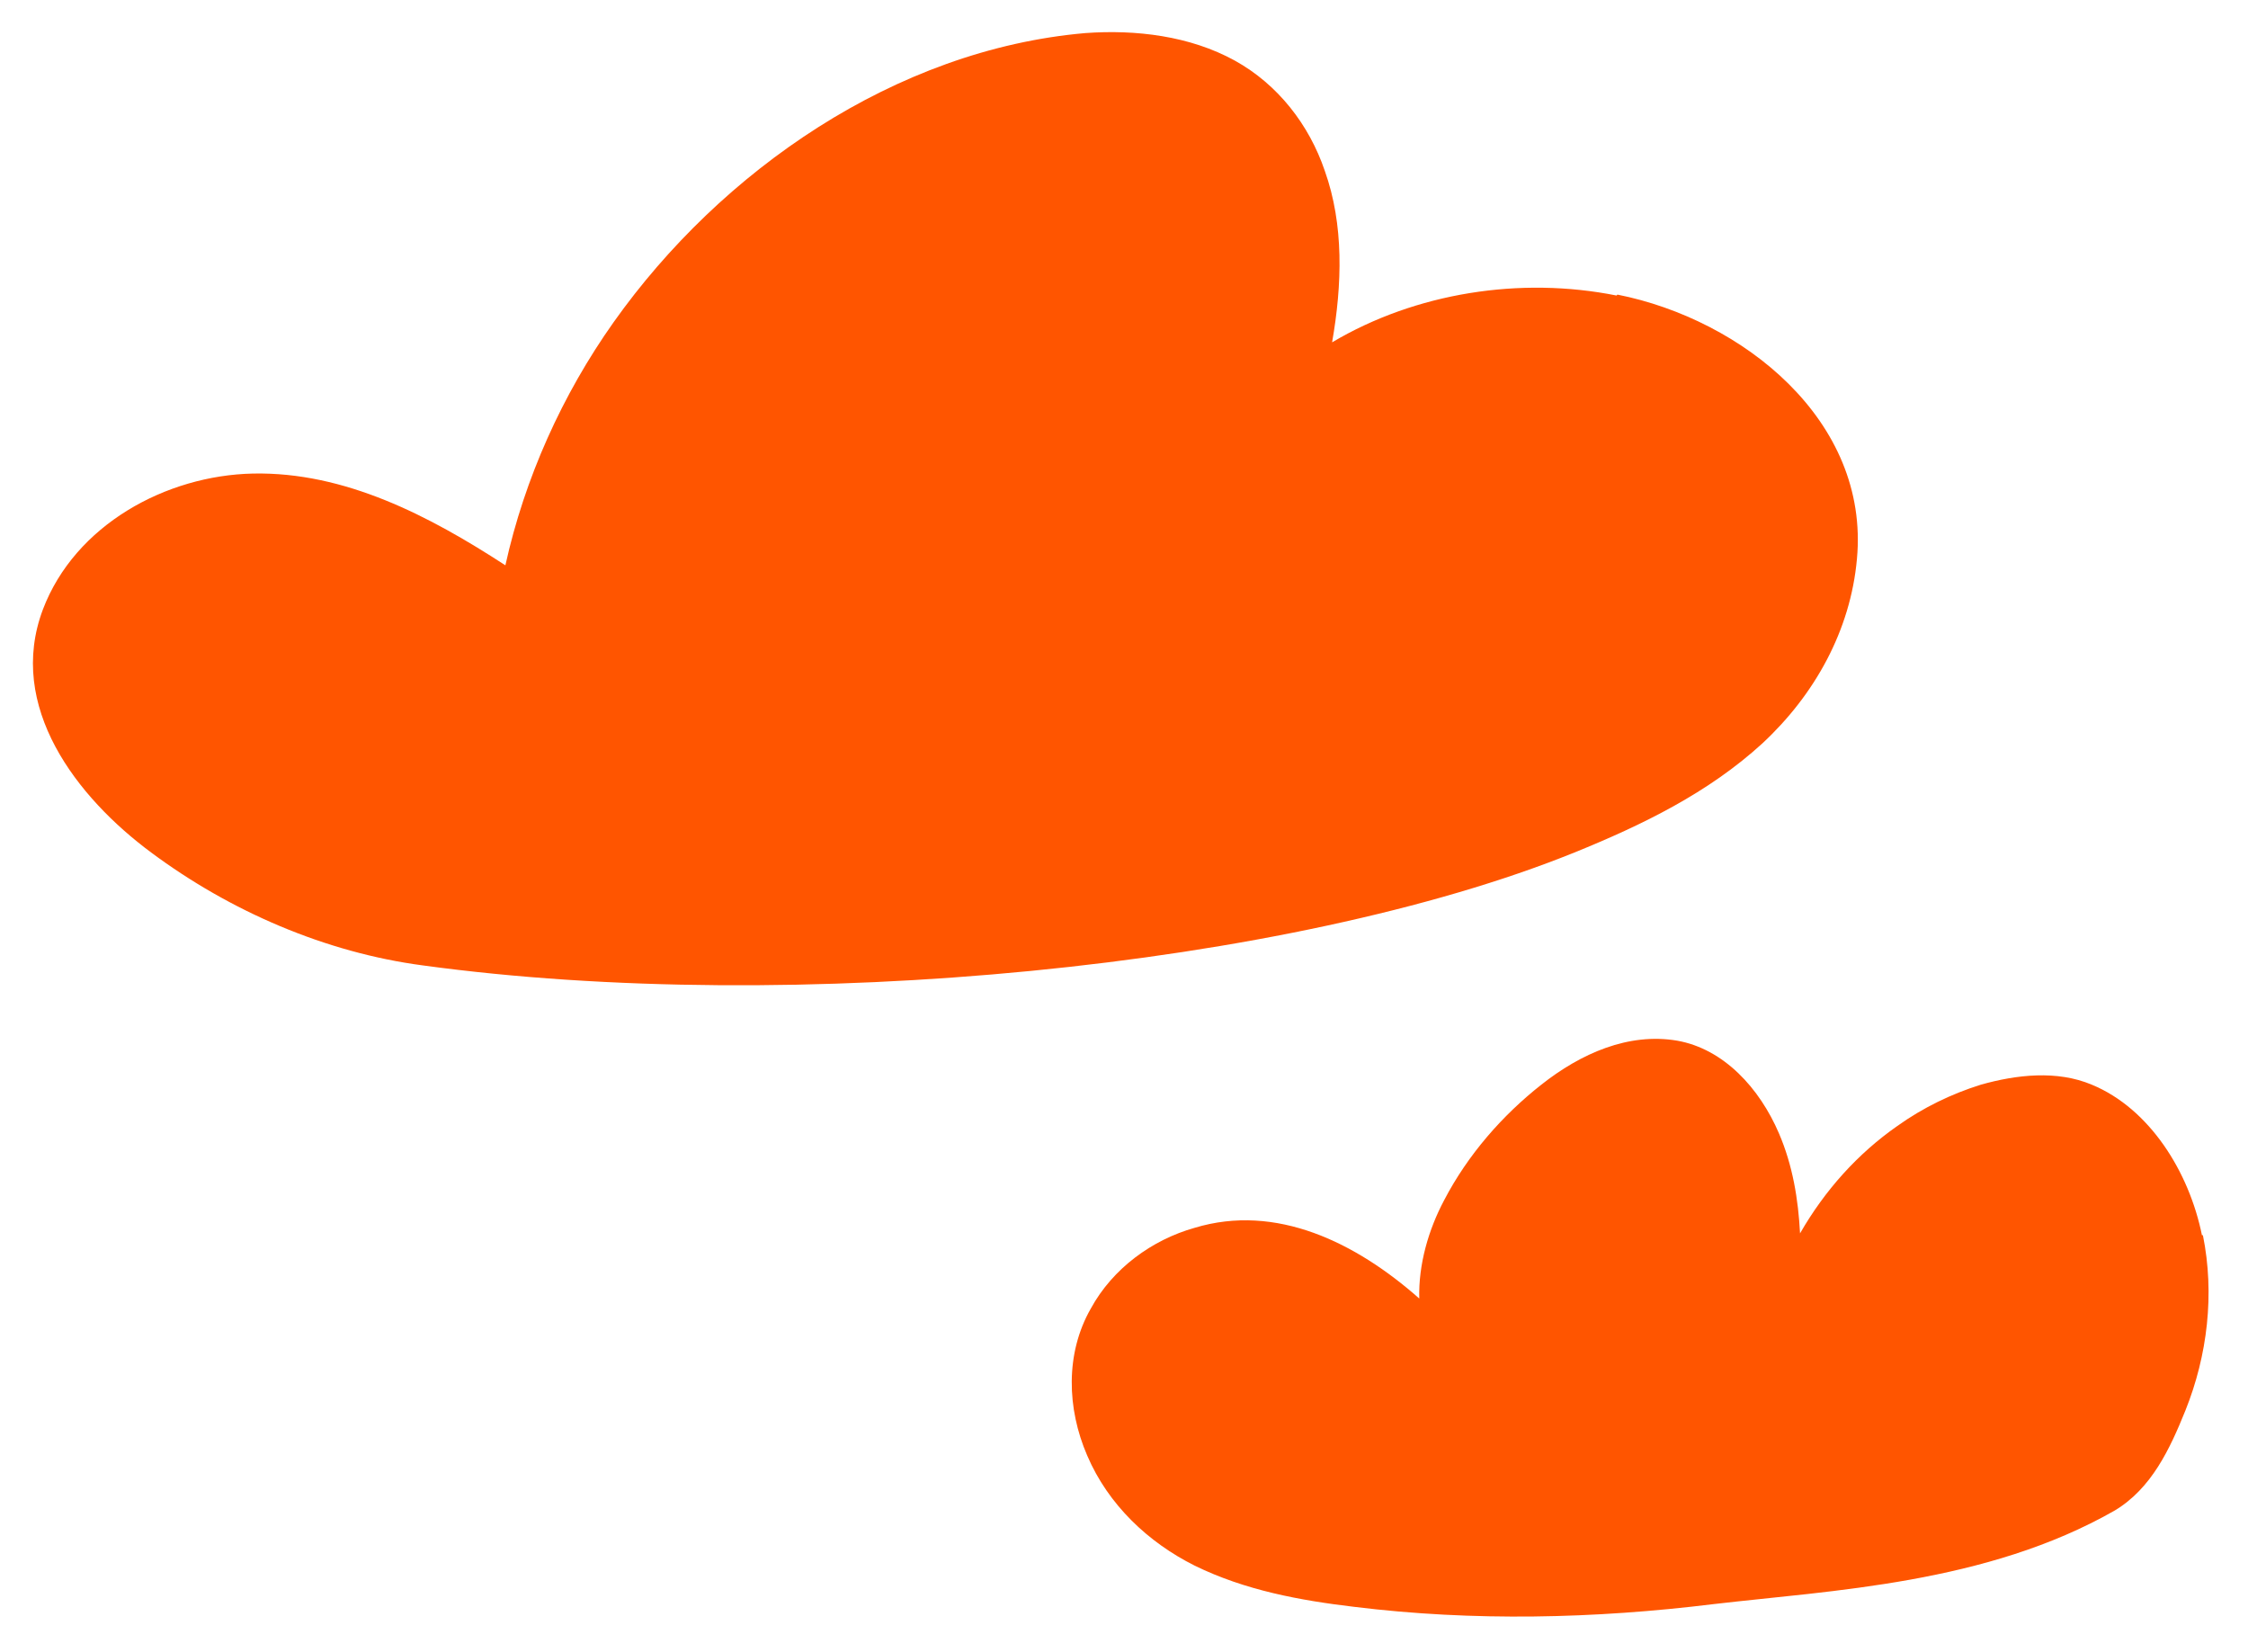 <svg xmlns="http://www.w3.org/2000/svg" width="49" height="36" viewBox="0 0 49 36" fill="none">
    <path d="M47.996 26.921C47.717 25.541 46.856 24.161 45.596 23.641C44.837 23.321 43.956 23.421 43.176 23.641C42.536 23.841 41.916 24.141 41.356 24.541C40.496 25.141 39.776 25.941 39.236 26.881C39.197 26.141 39.077 25.401 38.776 24.701C38.356 23.721 37.577 22.861 36.556 22.681C35.496 22.501 34.456 22.961 33.596 23.641C32.757 24.301 31.997 25.161 31.477 26.161C31.137 26.801 30.916 27.561 30.936 28.301C29.556 27.081 27.817 26.221 26.037 26.761C25.116 27.021 24.256 27.641 23.776 28.521C23.216 29.501 23.256 30.701 23.697 31.721C24.157 32.801 25.037 33.621 26.037 34.121C27.137 34.661 28.337 34.881 29.517 35.021C32.117 35.341 34.757 35.281 37.356 34.961C39.916 34.661 43.297 34.521 46.096 32.921C46.897 32.441 47.297 31.581 47.636 30.741C48.117 29.541 48.276 28.201 48.017 26.921H47.996Z" fill="#FF5500"/>
    <path d="M35.236 6.441C33.136 6.021 30.856 6.381 29.036 7.461C29.256 6.201 29.296 4.901 28.876 3.721C28.536 2.721 27.856 1.841 26.916 1.321C25.936 0.781 24.756 0.641 23.656 0.721C19.516 1.081 15.716 3.721 13.376 7.021C12.256 8.601 11.436 10.421 11.016 12.321C9.356 11.241 7.516 10.281 5.516 10.321C3.616 10.361 1.636 11.441 0.936 13.281C0.136 15.401 1.676 17.381 3.296 18.581C5.016 19.861 7.096 20.761 9.216 21.041C17.276 22.141 28.136 21.081 34.316 18.581C35.796 17.981 37.236 17.281 38.416 16.201C39.556 15.141 40.336 13.741 40.476 12.181C40.756 9.161 37.976 6.961 35.256 6.421L35.236 6.441Z" fill="#FF5500"/>
</svg>